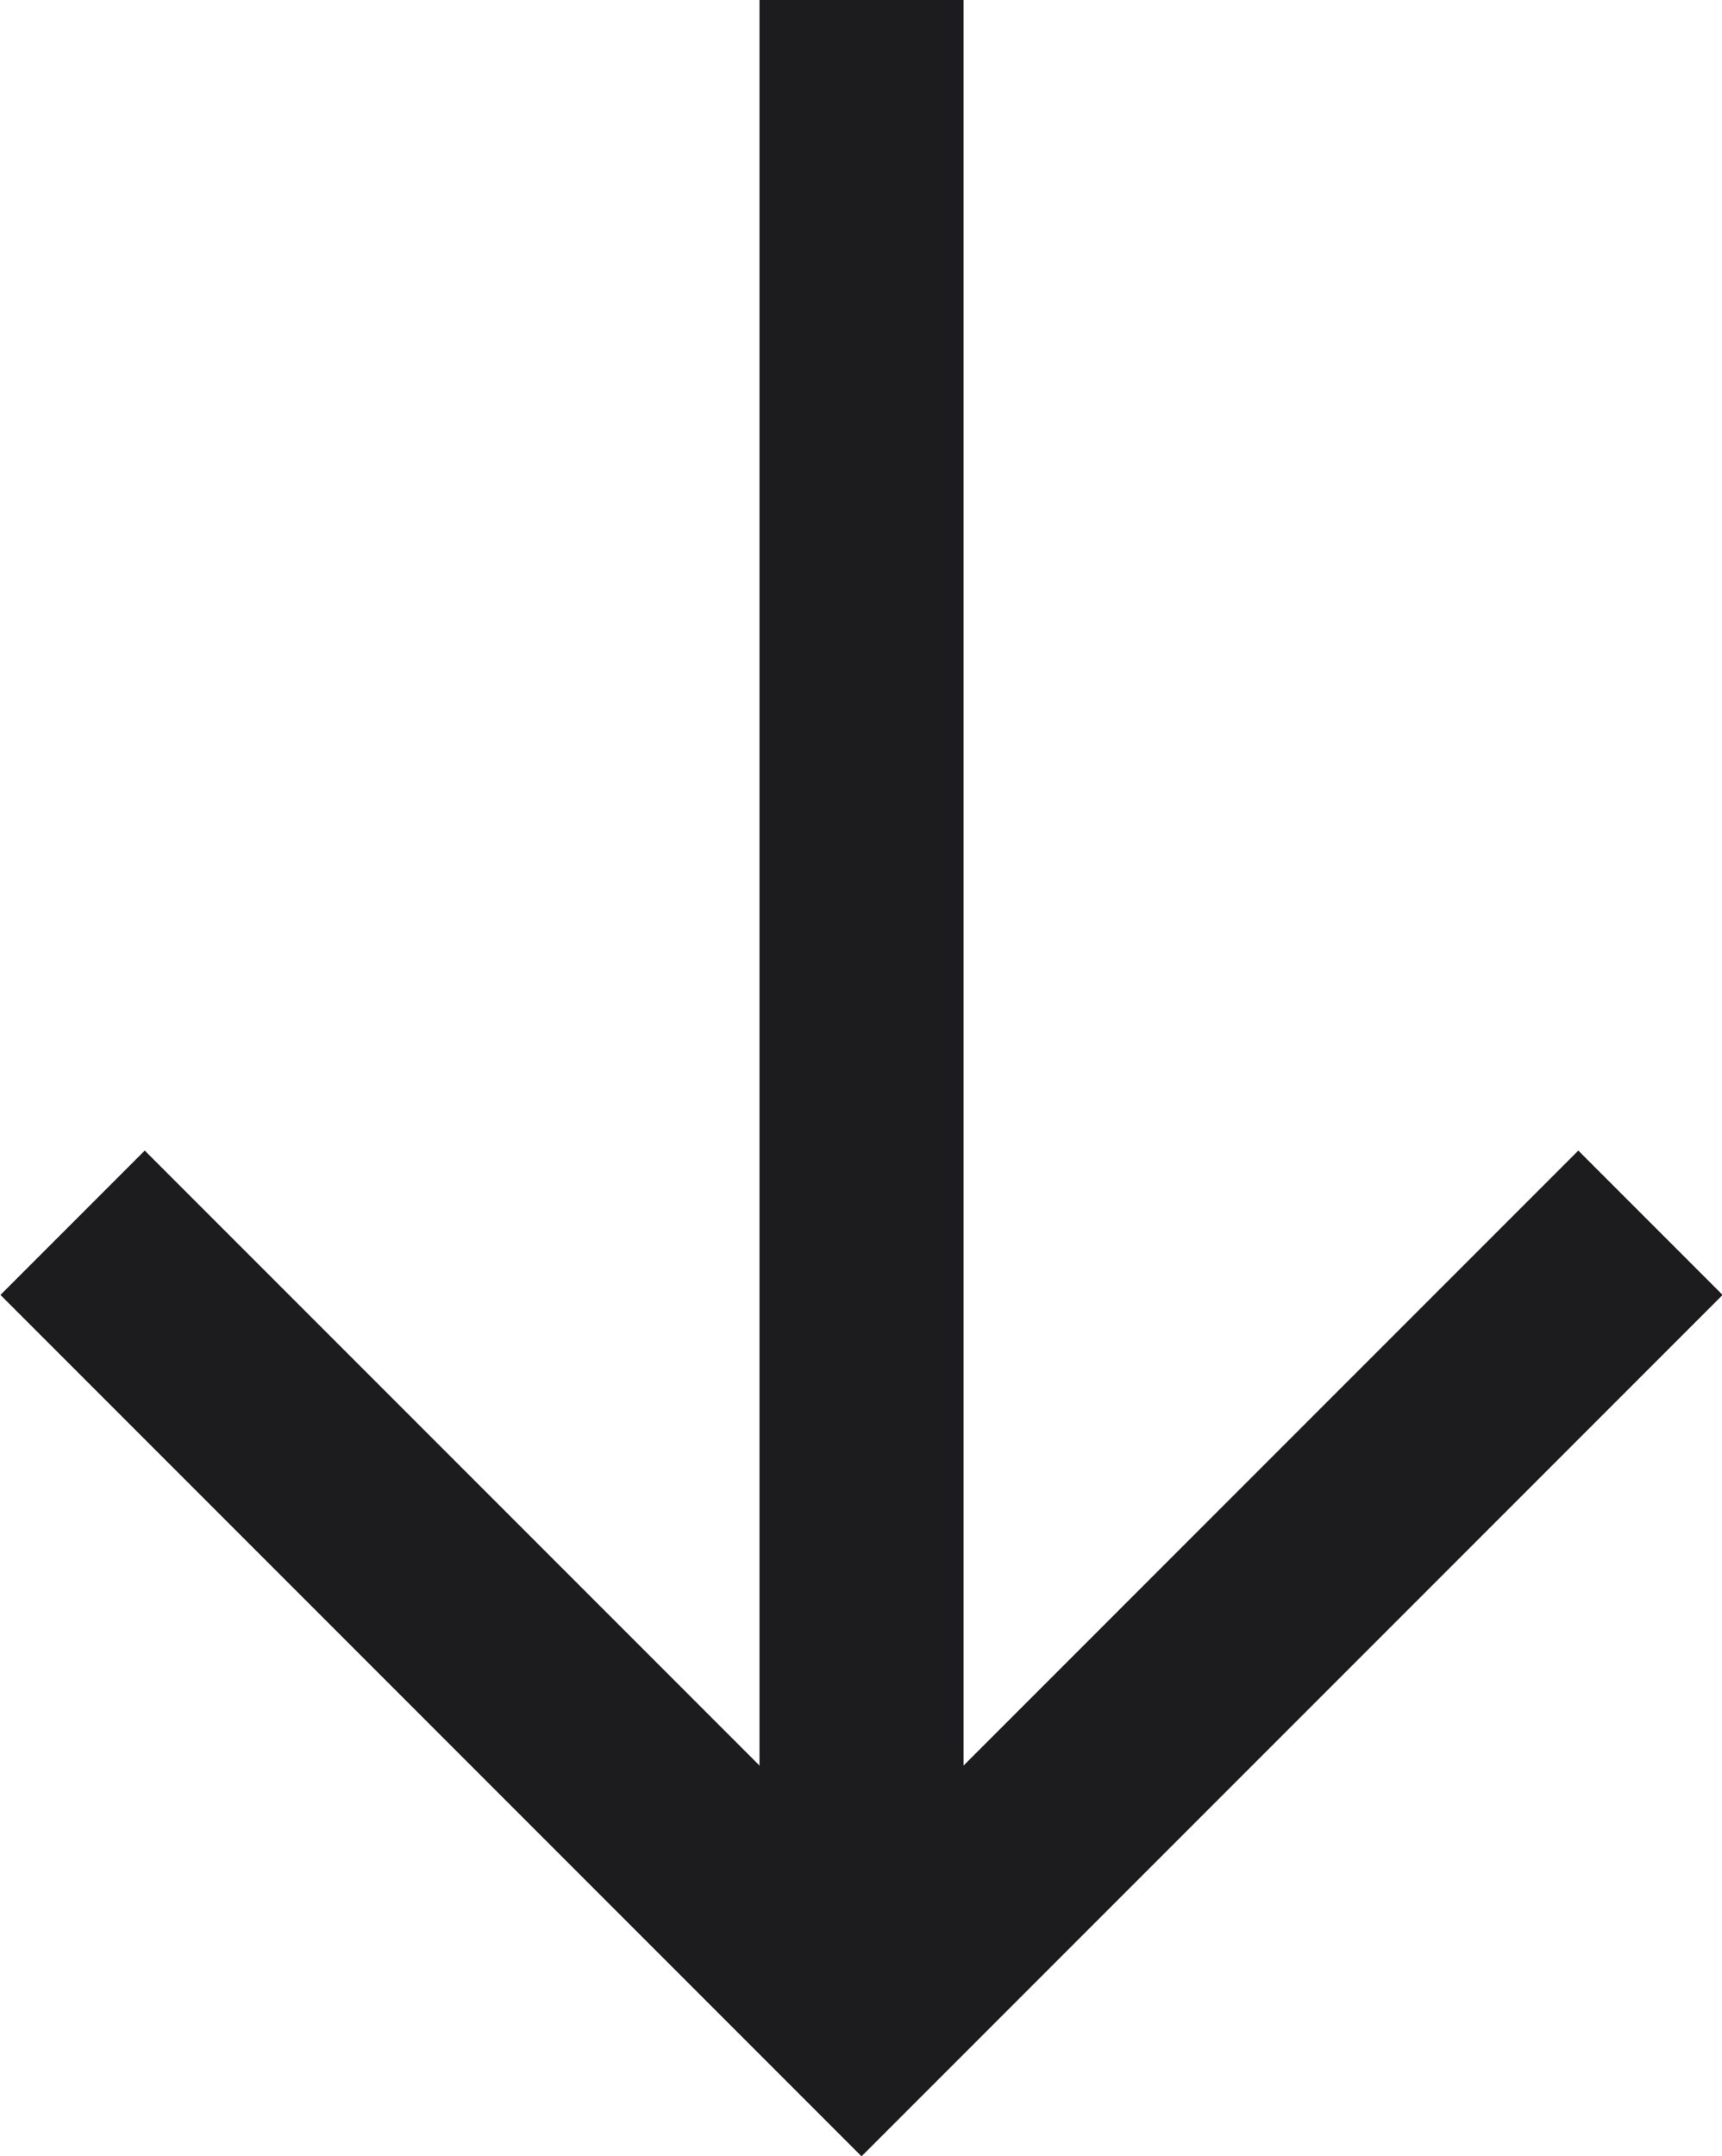<?xml version="1.0" encoding="UTF-8"?><svg id="Capa_1" xmlns="http://www.w3.org/2000/svg" viewBox="0 0 16.37 20.49"><defs><style>.cls-1{fill:none;stroke:#1c1c1e;stroke-miterlimit:10;stroke-width:1.94px;}</style></defs><polyline class="cls-1" points="15.69 11.62 8.19 19.12 .69 11.62"/><line class="cls-1" x1="8.19" x2="8.19" y2="19.12"/></svg>